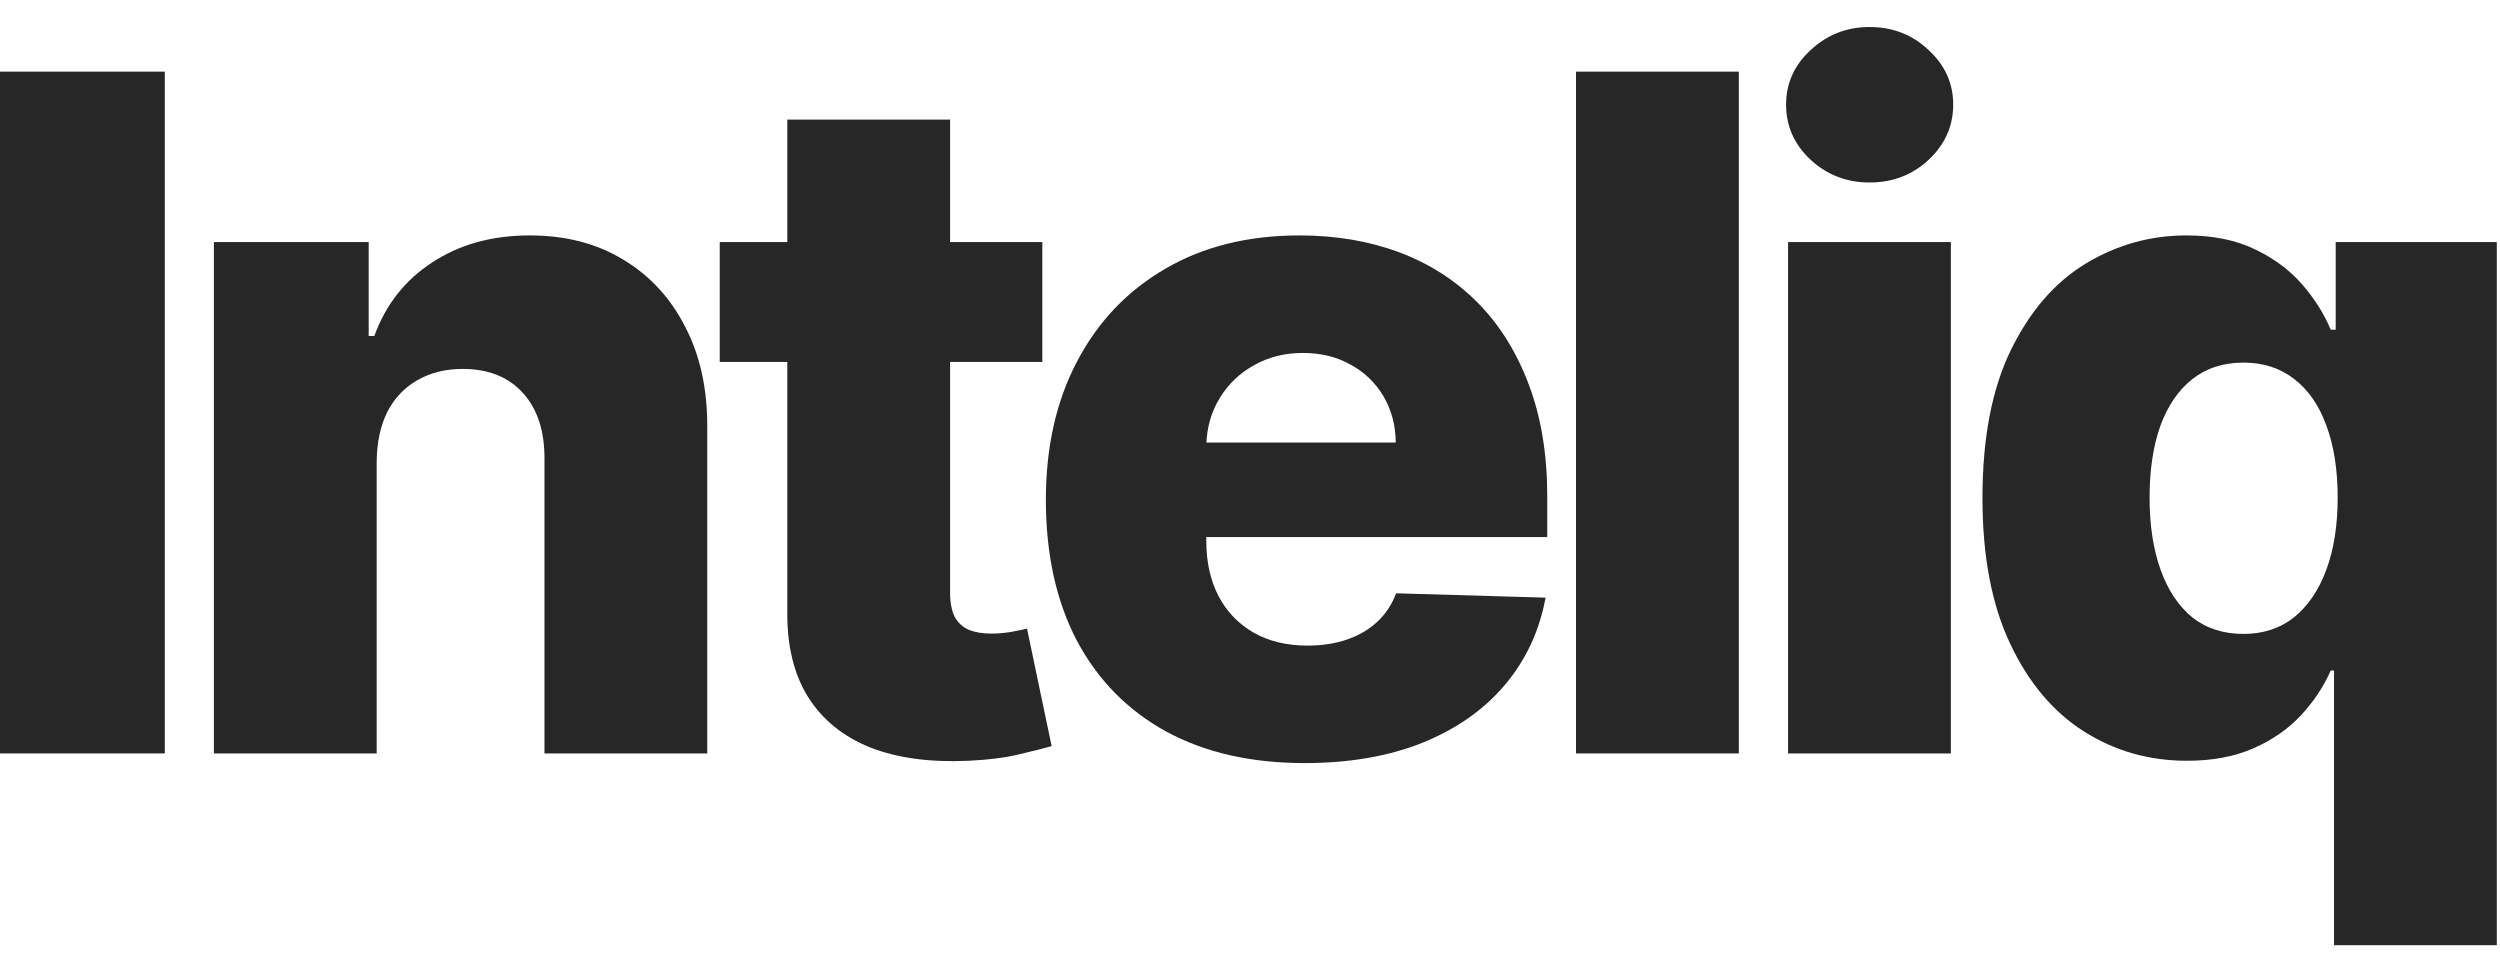 <svg width="72" height="28" viewBox="0 0 72 28" fill="none" xmlns="http://www.w3.org/2000/svg">
    <path d="M67.22 27.222V19.312H67.124C66.926 19.766 66.645 20.191 66.28 20.587C65.916 20.983 65.459 21.303 64.909 21.546C64.366 21.789 63.723 21.91 62.982 21.91C61.895 21.91 60.908 21.629 60.019 21.066C59.131 20.504 58.421 19.66 57.891 18.535C57.36 17.41 57.095 16.014 57.095 14.345C57.095 12.613 57.37 11.188 57.919 10.069C58.469 8.95 59.188 8.123 60.077 7.586C60.972 7.049 61.934 6.78 62.963 6.78C63.736 6.78 64.398 6.914 64.948 7.183C65.497 7.445 65.951 7.784 66.309 8.199C66.667 8.615 66.939 9.046 67.124 9.494H67.268V6.972H71.908V27.222H67.22ZM64.612 18.257C65.181 18.257 65.667 18.097 66.069 17.778C66.472 17.452 66.782 16.995 66.999 16.407C67.217 15.819 67.325 15.128 67.325 14.336C67.325 13.53 67.217 12.837 66.999 12.255C66.788 11.673 66.478 11.226 66.069 10.913C65.667 10.6 65.181 10.443 64.612 10.443C64.03 10.443 63.538 10.603 63.135 10.922C62.733 11.242 62.426 11.693 62.215 12.274C62.01 12.856 61.908 13.543 61.908 14.336C61.908 15.128 62.014 15.819 62.224 16.407C62.435 16.995 62.739 17.452 63.135 17.778C63.538 18.097 64.03 18.257 64.612 18.257Z" fill="#272727" />
    <path d="M51.496 21.699V6.972H56.185V21.699H51.496ZM53.845 5.256C53.187 5.256 52.621 5.038 52.148 4.604C51.675 4.163 51.439 3.632 51.439 3.012C51.439 2.398 51.675 1.874 52.148 1.44C52.621 0.999 53.187 0.778 53.845 0.778C54.51 0.778 55.076 0.999 55.542 1.44C56.015 1.874 56.252 2.398 56.252 3.012C56.252 3.632 56.015 4.163 55.542 4.604C55.076 5.038 54.51 5.256 53.845 5.256Z" fill="#272727" />
    <path d="M50.078 2.063V21.699H45.389V2.063H50.078Z" fill="#272727" />
    <path d="M37.571 21.977C36.031 21.977 34.701 21.674 33.582 21.066C32.47 20.453 31.614 19.58 31.013 18.449C30.418 17.311 30.121 15.959 30.121 14.393C30.121 12.872 30.422 11.542 31.022 10.405C31.623 9.26 32.47 8.372 33.563 7.739C34.656 7.1 35.944 6.78 37.427 6.78C38.475 6.78 39.434 6.943 40.304 7.269C41.173 7.595 41.924 8.078 42.557 8.717C43.19 9.356 43.682 10.146 44.033 11.085C44.385 12.018 44.561 13.089 44.561 14.297V15.467H31.761V12.744H40.198C40.192 12.245 40.074 11.801 39.843 11.411C39.613 11.021 39.297 10.718 38.894 10.5C38.498 10.277 38.041 10.165 37.523 10.165C36.999 10.165 36.529 10.283 36.114 10.52C35.698 10.75 35.369 11.066 35.126 11.469C34.883 11.865 34.755 12.316 34.742 12.821V15.592C34.742 16.192 34.861 16.72 35.097 17.174C35.334 17.621 35.669 17.97 36.104 18.219C36.539 18.468 37.056 18.593 37.657 18.593C38.073 18.593 38.45 18.535 38.789 18.42C39.127 18.305 39.418 18.136 39.661 17.912C39.904 17.688 40.086 17.413 40.208 17.087L44.513 17.212C44.334 18.177 43.941 19.018 43.333 19.734C42.733 20.443 41.943 20.996 40.965 21.392C39.987 21.782 38.856 21.977 37.571 21.977Z" fill="#272727" />
    <path d="M30.019 6.972V10.424H20.728V6.972H30.019ZM22.674 3.444H27.363V17.068C27.363 17.356 27.408 17.589 27.497 17.768C27.593 17.941 27.73 18.065 27.909 18.142C28.088 18.212 28.302 18.247 28.552 18.247C28.731 18.247 28.919 18.232 29.117 18.2C29.322 18.161 29.475 18.129 29.578 18.104L30.287 21.488C30.064 21.552 29.747 21.632 29.338 21.728C28.935 21.824 28.453 21.885 27.89 21.91C26.791 21.961 25.848 21.834 25.062 21.527C24.282 21.213 23.684 20.728 23.269 20.069C22.86 19.411 22.662 18.583 22.674 17.586V3.444Z" fill="#272727" />
    <path d="M10.848 13.3V21.699H6.16V6.972H10.618V9.676H10.781C11.107 8.775 11.663 8.068 12.449 7.557C13.236 7.039 14.172 6.78 15.259 6.78C16.294 6.78 17.192 7.014 17.953 7.48C18.72 7.94 19.314 8.586 19.736 9.417C20.165 10.242 20.375 11.207 20.369 12.312V21.699H15.681V13.233C15.687 12.415 15.479 11.776 15.057 11.315C14.642 10.855 14.063 10.625 13.322 10.625C12.83 10.625 12.395 10.734 12.018 10.951C11.647 11.162 11.36 11.466 11.155 11.862C10.957 12.258 10.854 12.738 10.848 13.3Z" fill="#272727" />
    <path d="M4.746 2.063V21.699H0V2.063H4.746Z" fill="#272727" />
</svg>